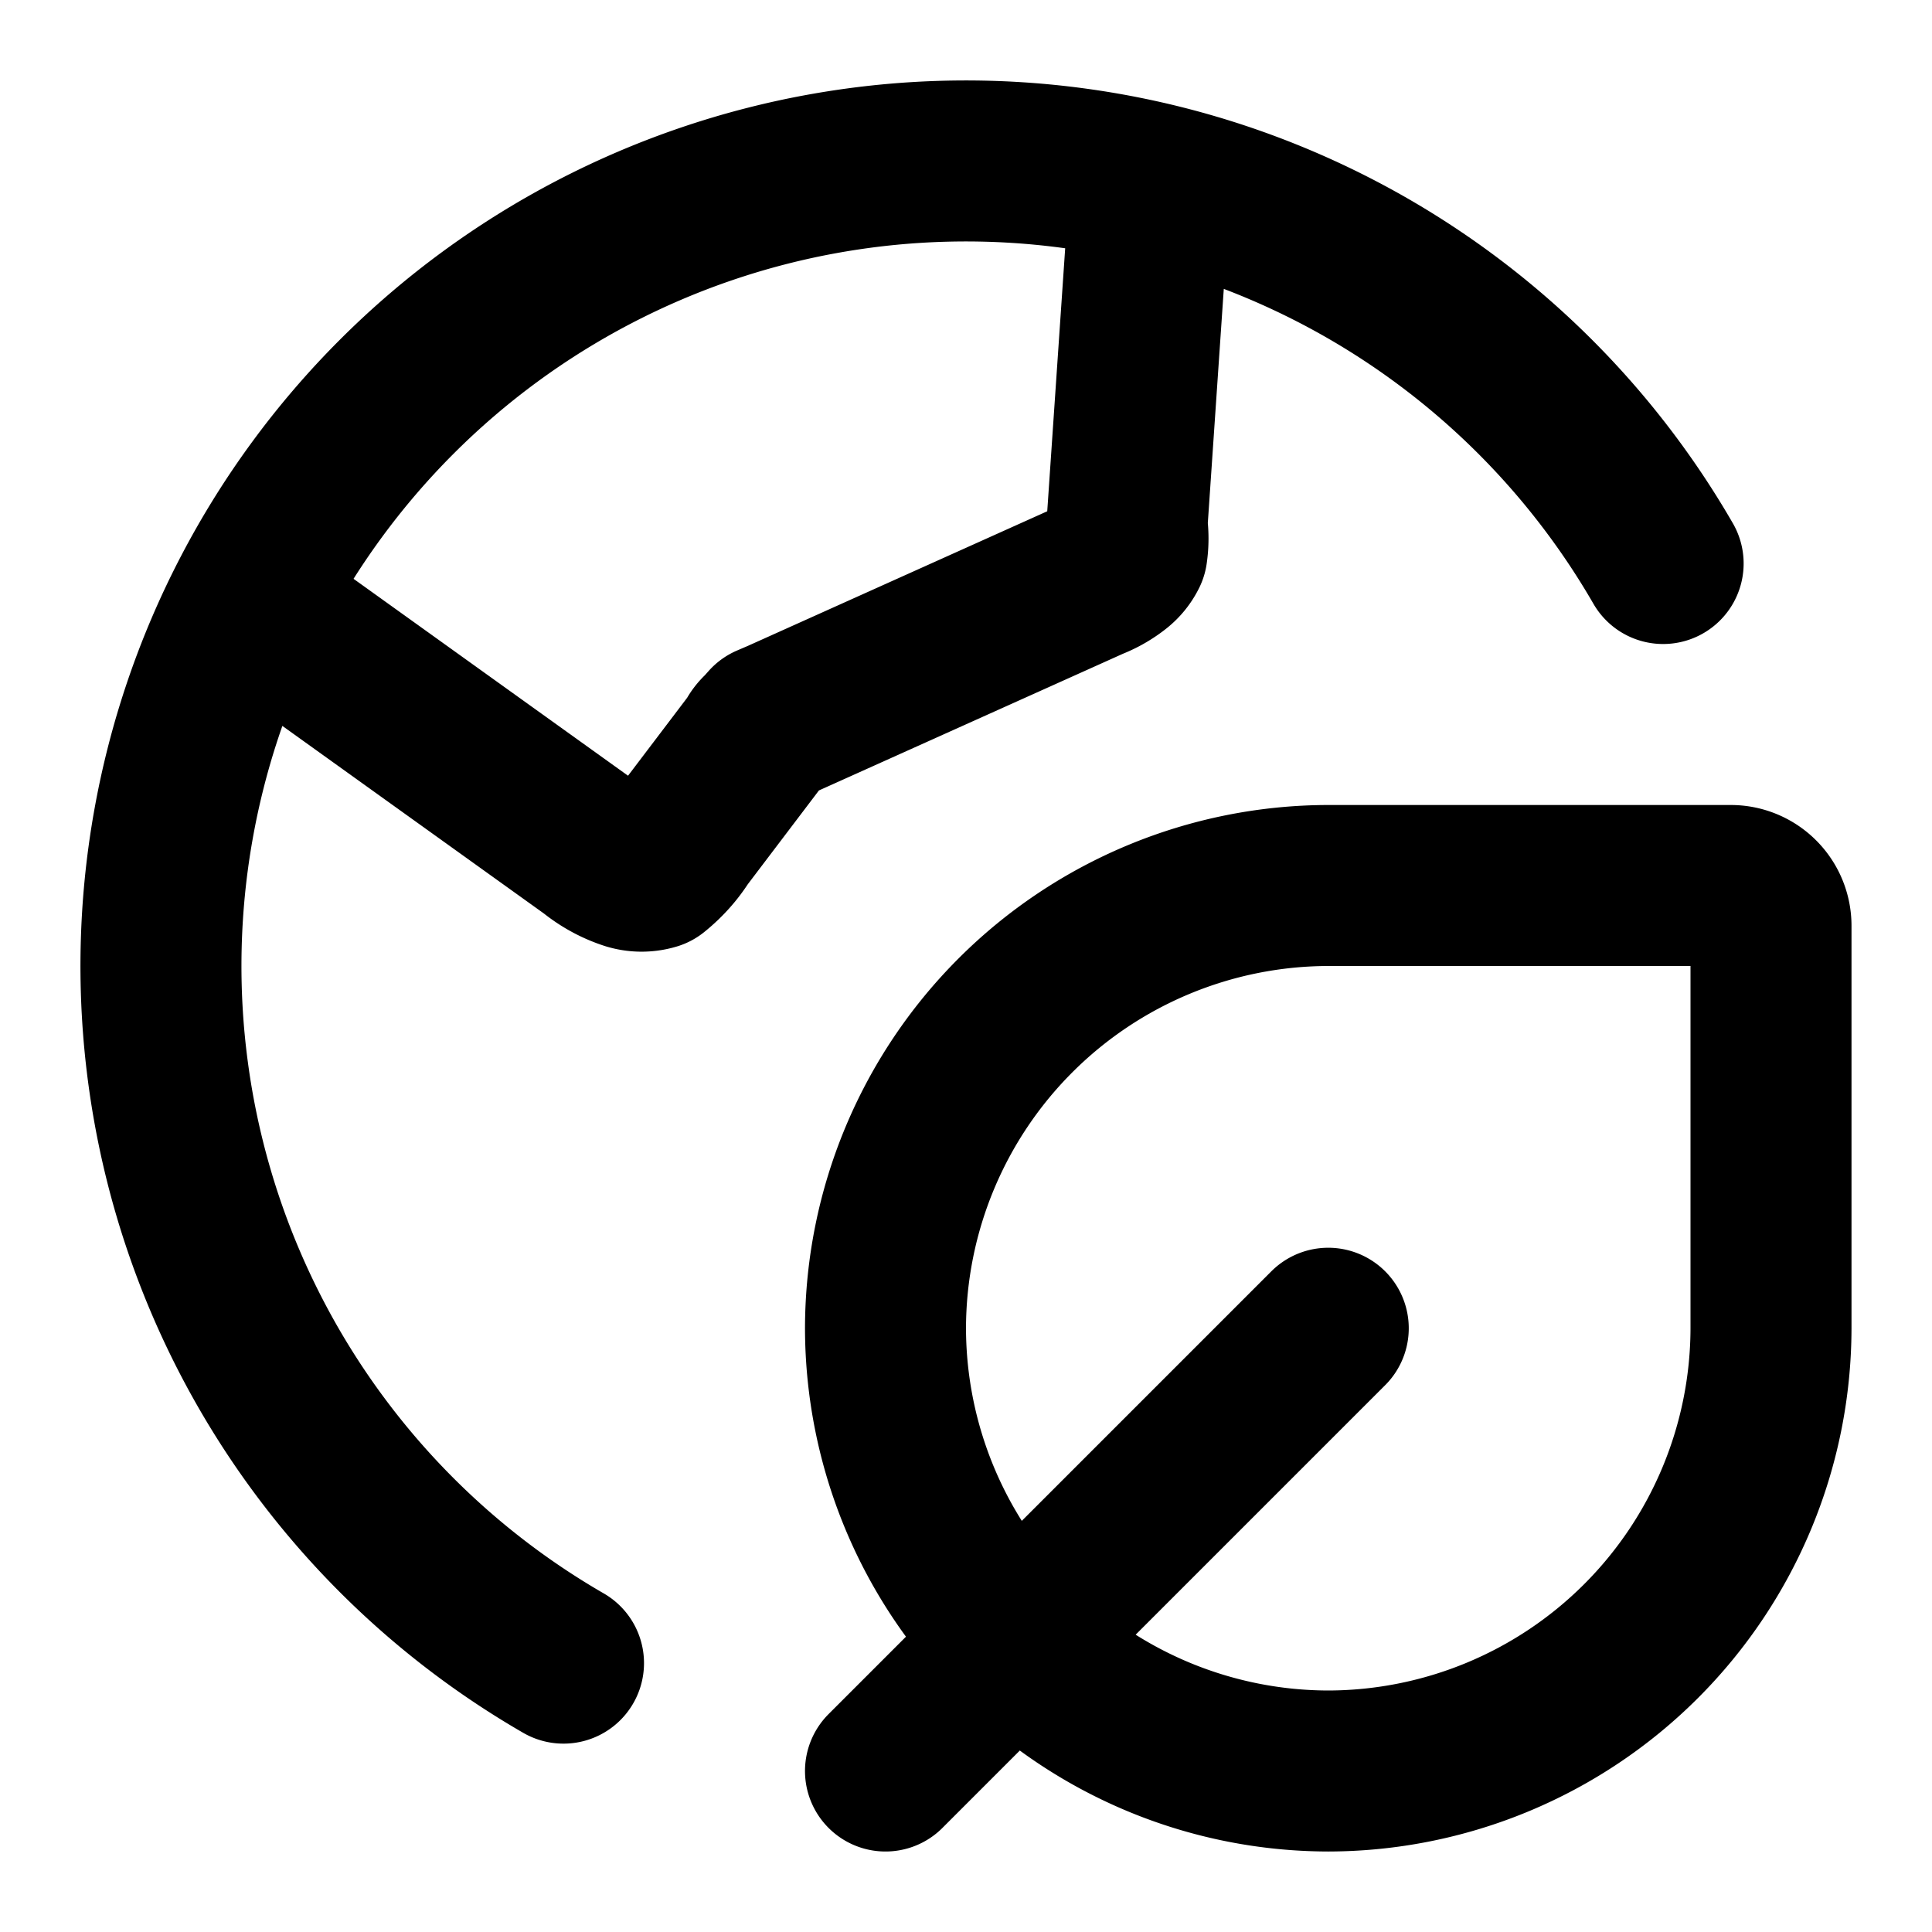 <svg xmlns="http://www.w3.org/2000/svg" width="24" height="24" fill="none" viewBox="0 0 24 24">
  <path stroke="currentColor" stroke-linecap="round" stroke-linejoin="round" stroke-width="2" d="m3.08 7.48 4.28 3.07c.137.111.292.196.46.25a.52.52 0 0 0 .3 0c.137-.11.256-.241.35-.39l.91-1.2a.33.33 0 0 1 .09-.12L9.55 9l.14-.06 3.87-1.74c.108-.042.209-.099.3-.17a.48.48 0 0 0 .14-.17 1.16 1.16 0 0 0 0-.34l.29-4.25M7 20.66A10 10 0 1 1 20.66 7M11 22l5.5-5.5m0 5.5a5.51 5.51 0 0 1-5.5-5.5 5.51 5.51 0 0 1 5.5-5.5h5a.5.5 0 0 1 .5.5v5a5.51 5.51 0 0 1-5.5 5.5Z"/>
</svg>
